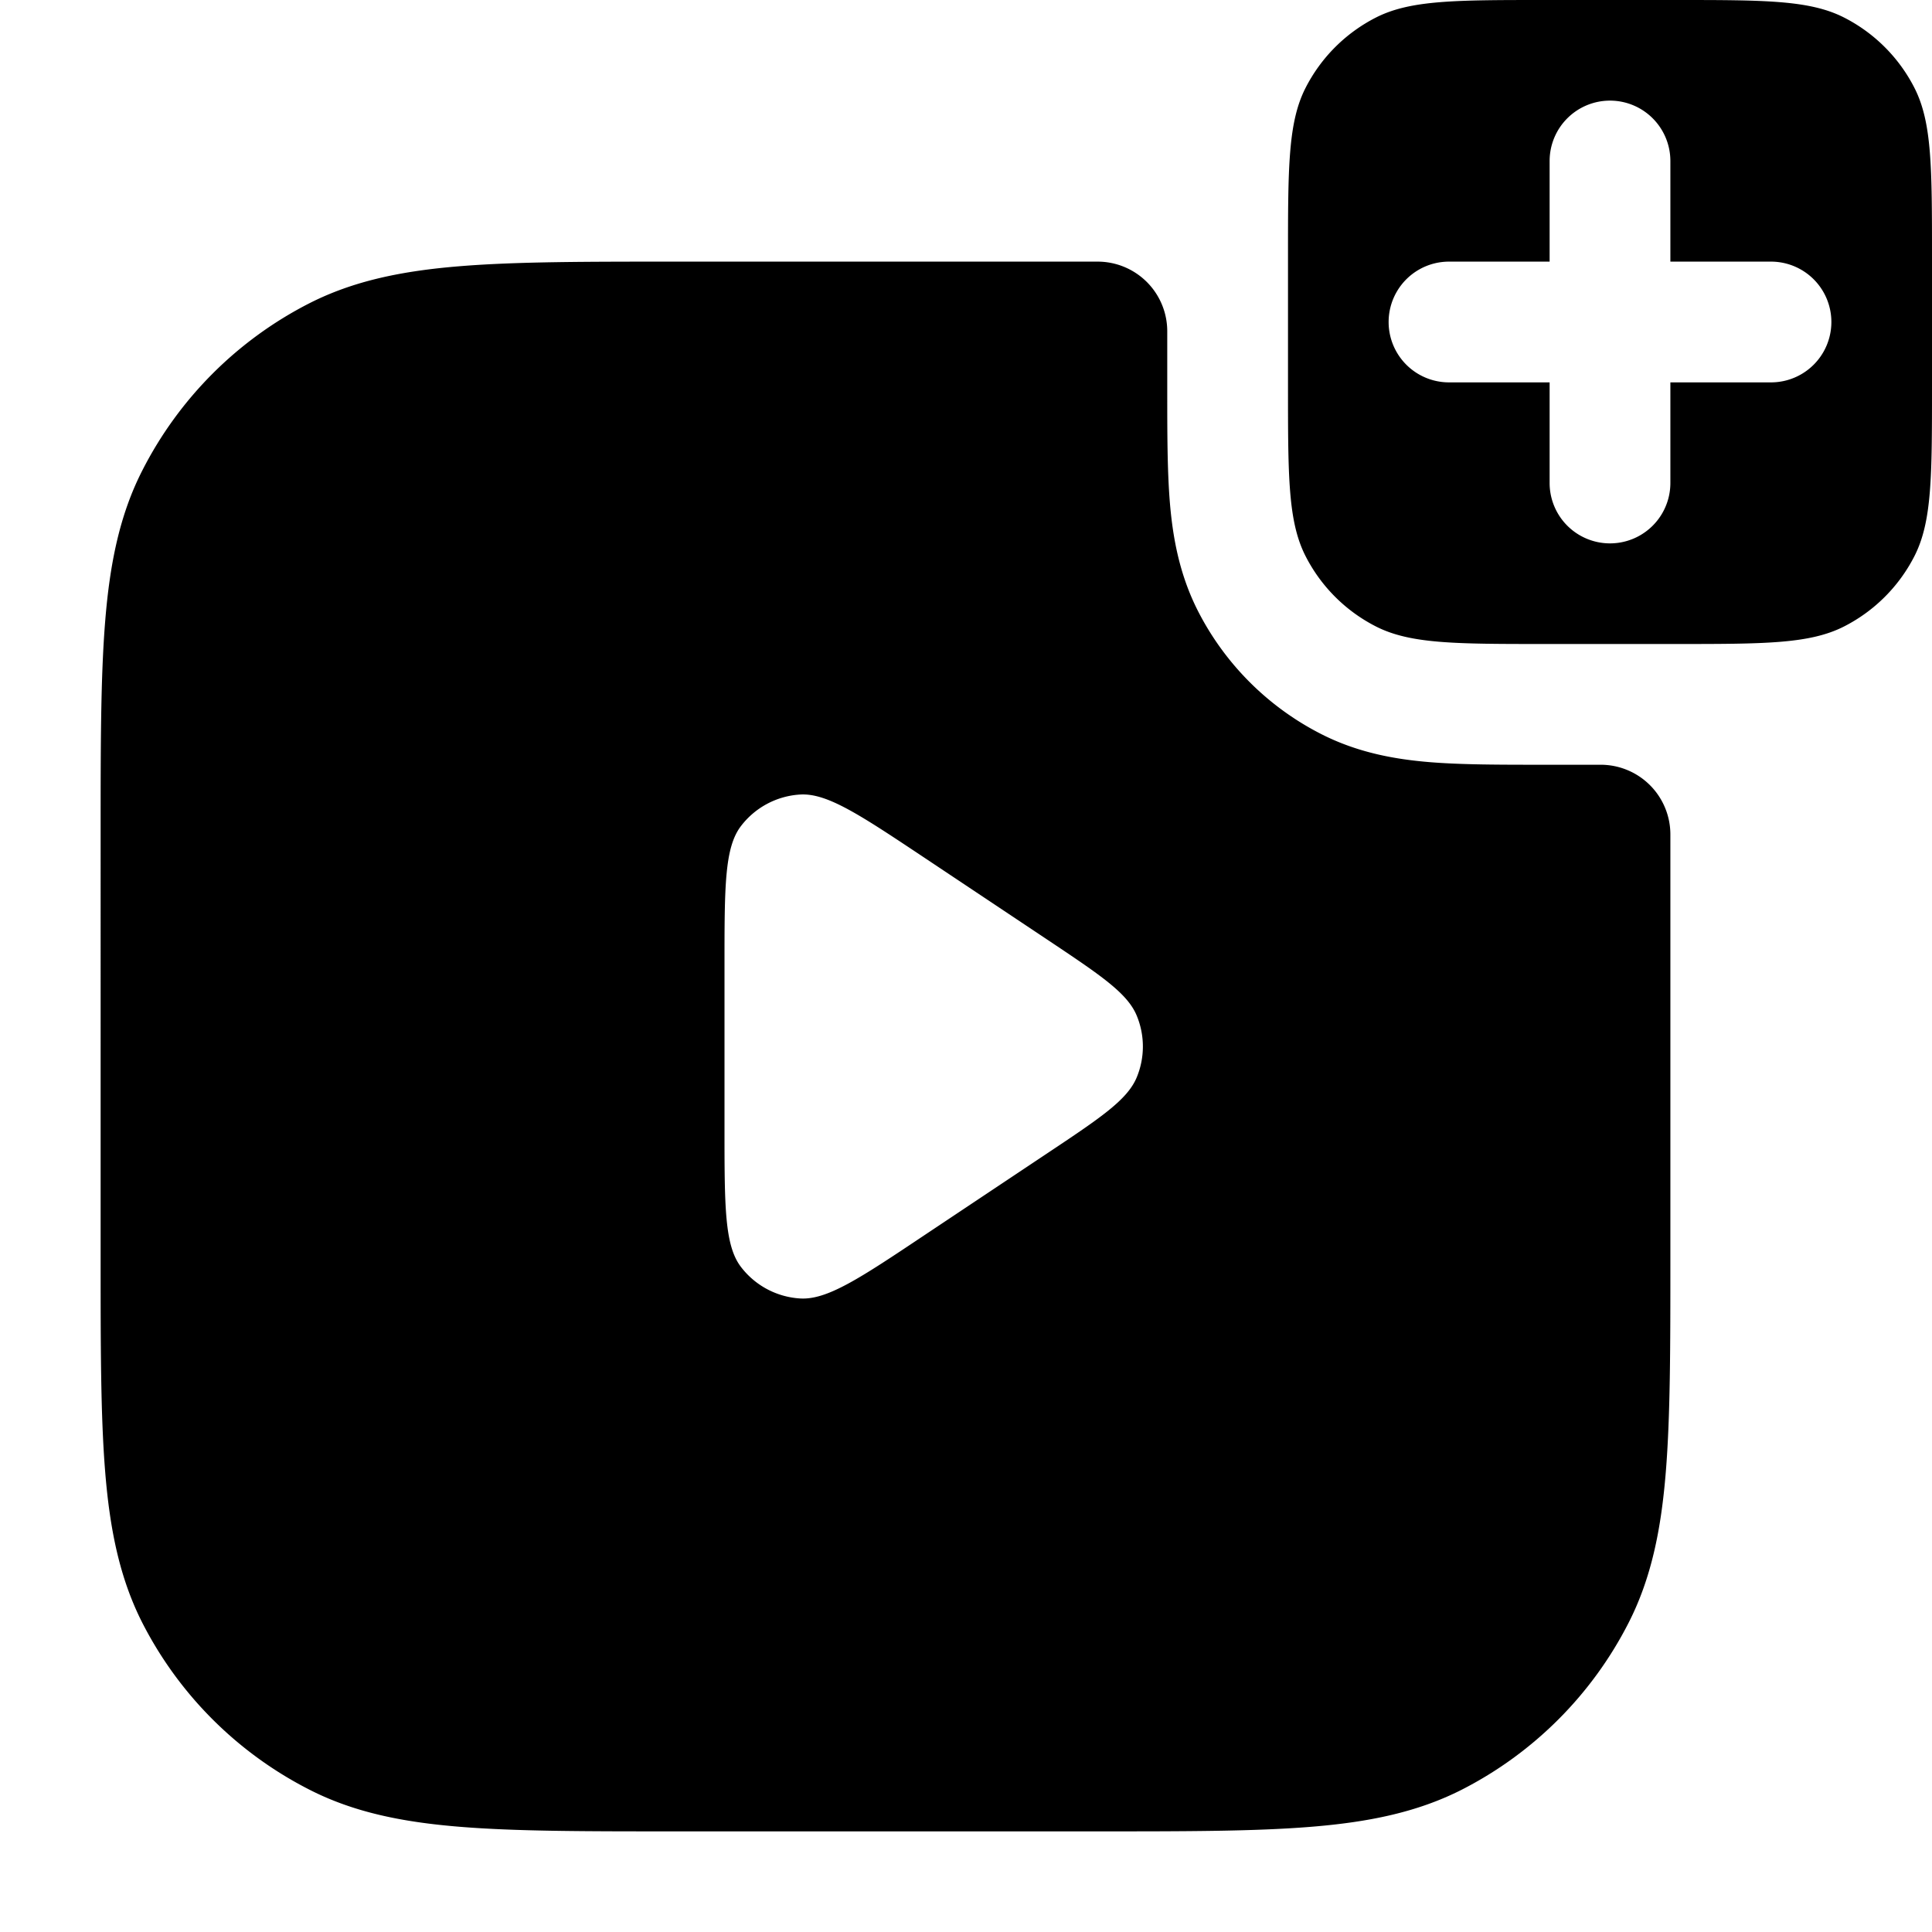 <svg xmlns="http://www.w3.org/2000/svg" width="24" height="24" fill="currentColor" viewBox="0 0 24 24">
  <path fill-rule="evenodd" d="M16 3.2c0-1.12 0-1.68.218-2.108a2 2 0 01.874-.874C17.52 0 18.08 0 19.2 0h1.6c1.12 0 1.68 0 2.108.218a2 2 0 01.874.874C24 1.52 24 2.08 24 3.2v1.6c0 1.12 0 1.68-.218 2.108a2 2 0 01-.874.874C22.48 8 21.92 8 20.8 8h-1.6c-1.12 0-1.68 0-2.108-.218a2 2 0 01-.874-.874C16 6.48 16 5.92 16 4.8V3.2zm4-1.95a.75.75 0 01.75.75v1.25H22a.75.75 0 010 1.5h-1.25V6a.75.75 0 01-1.5 0V4.75H18a.75.75 0 010-1.5h1.25V2a.75.75 0 01.75-.75zm-5.5 2.866a.865.865 0 00-.865-.866H8.367c-1.092 0-1.958 0-2.655.057-.714.058-1.317.18-1.868.46a4.75 4.75 0 00-2.076 2.077c-.281.55-.403 1.154-.461 1.868-.057.697-.057 1.563-.057 2.655V15.633c0 1.092 0 1.958.057 2.655.058.714.18 1.317.46 1.869a4.75 4.75 0 002.077 2.075c.55.281 1.154.403 1.868.461.697.057 1.563.057 2.655.057H13.633c1.092 0 1.958 0 2.655-.057.714-.058 1.317-.18 1.869-.46a4.75 4.75 0 002.075-2.076c.281-.552.403-1.155.461-1.869.057-.697.057-1.563.057-2.655V10.366a.866.866 0 00-.867-.866H19.148c-.515 0-.988 0-1.384-.032-.426-.035-.892-.115-1.353-.35a3.5 3.5 0 01-1.53-1.529c-.234-.46-.314-.927-.349-1.353-.032-.396-.032-.869-.032-1.384V4.116zM9 14.01v-2.02c0-.972 0-1.457.202-1.725a1 1 0 01.738-.395c.335-.02.74.25 1.548.788l1.515 1.01c.668.446 1.002.668 1.118.949a1 1 0 010 .766c-.116.28-.45.503-1.118.948l-1.515 1.01c-.808.54-1.213.809-1.548.789a1 1 0 01-.738-.395C9 15.467 9 14.982 9 14.01z"/>
</svg>
